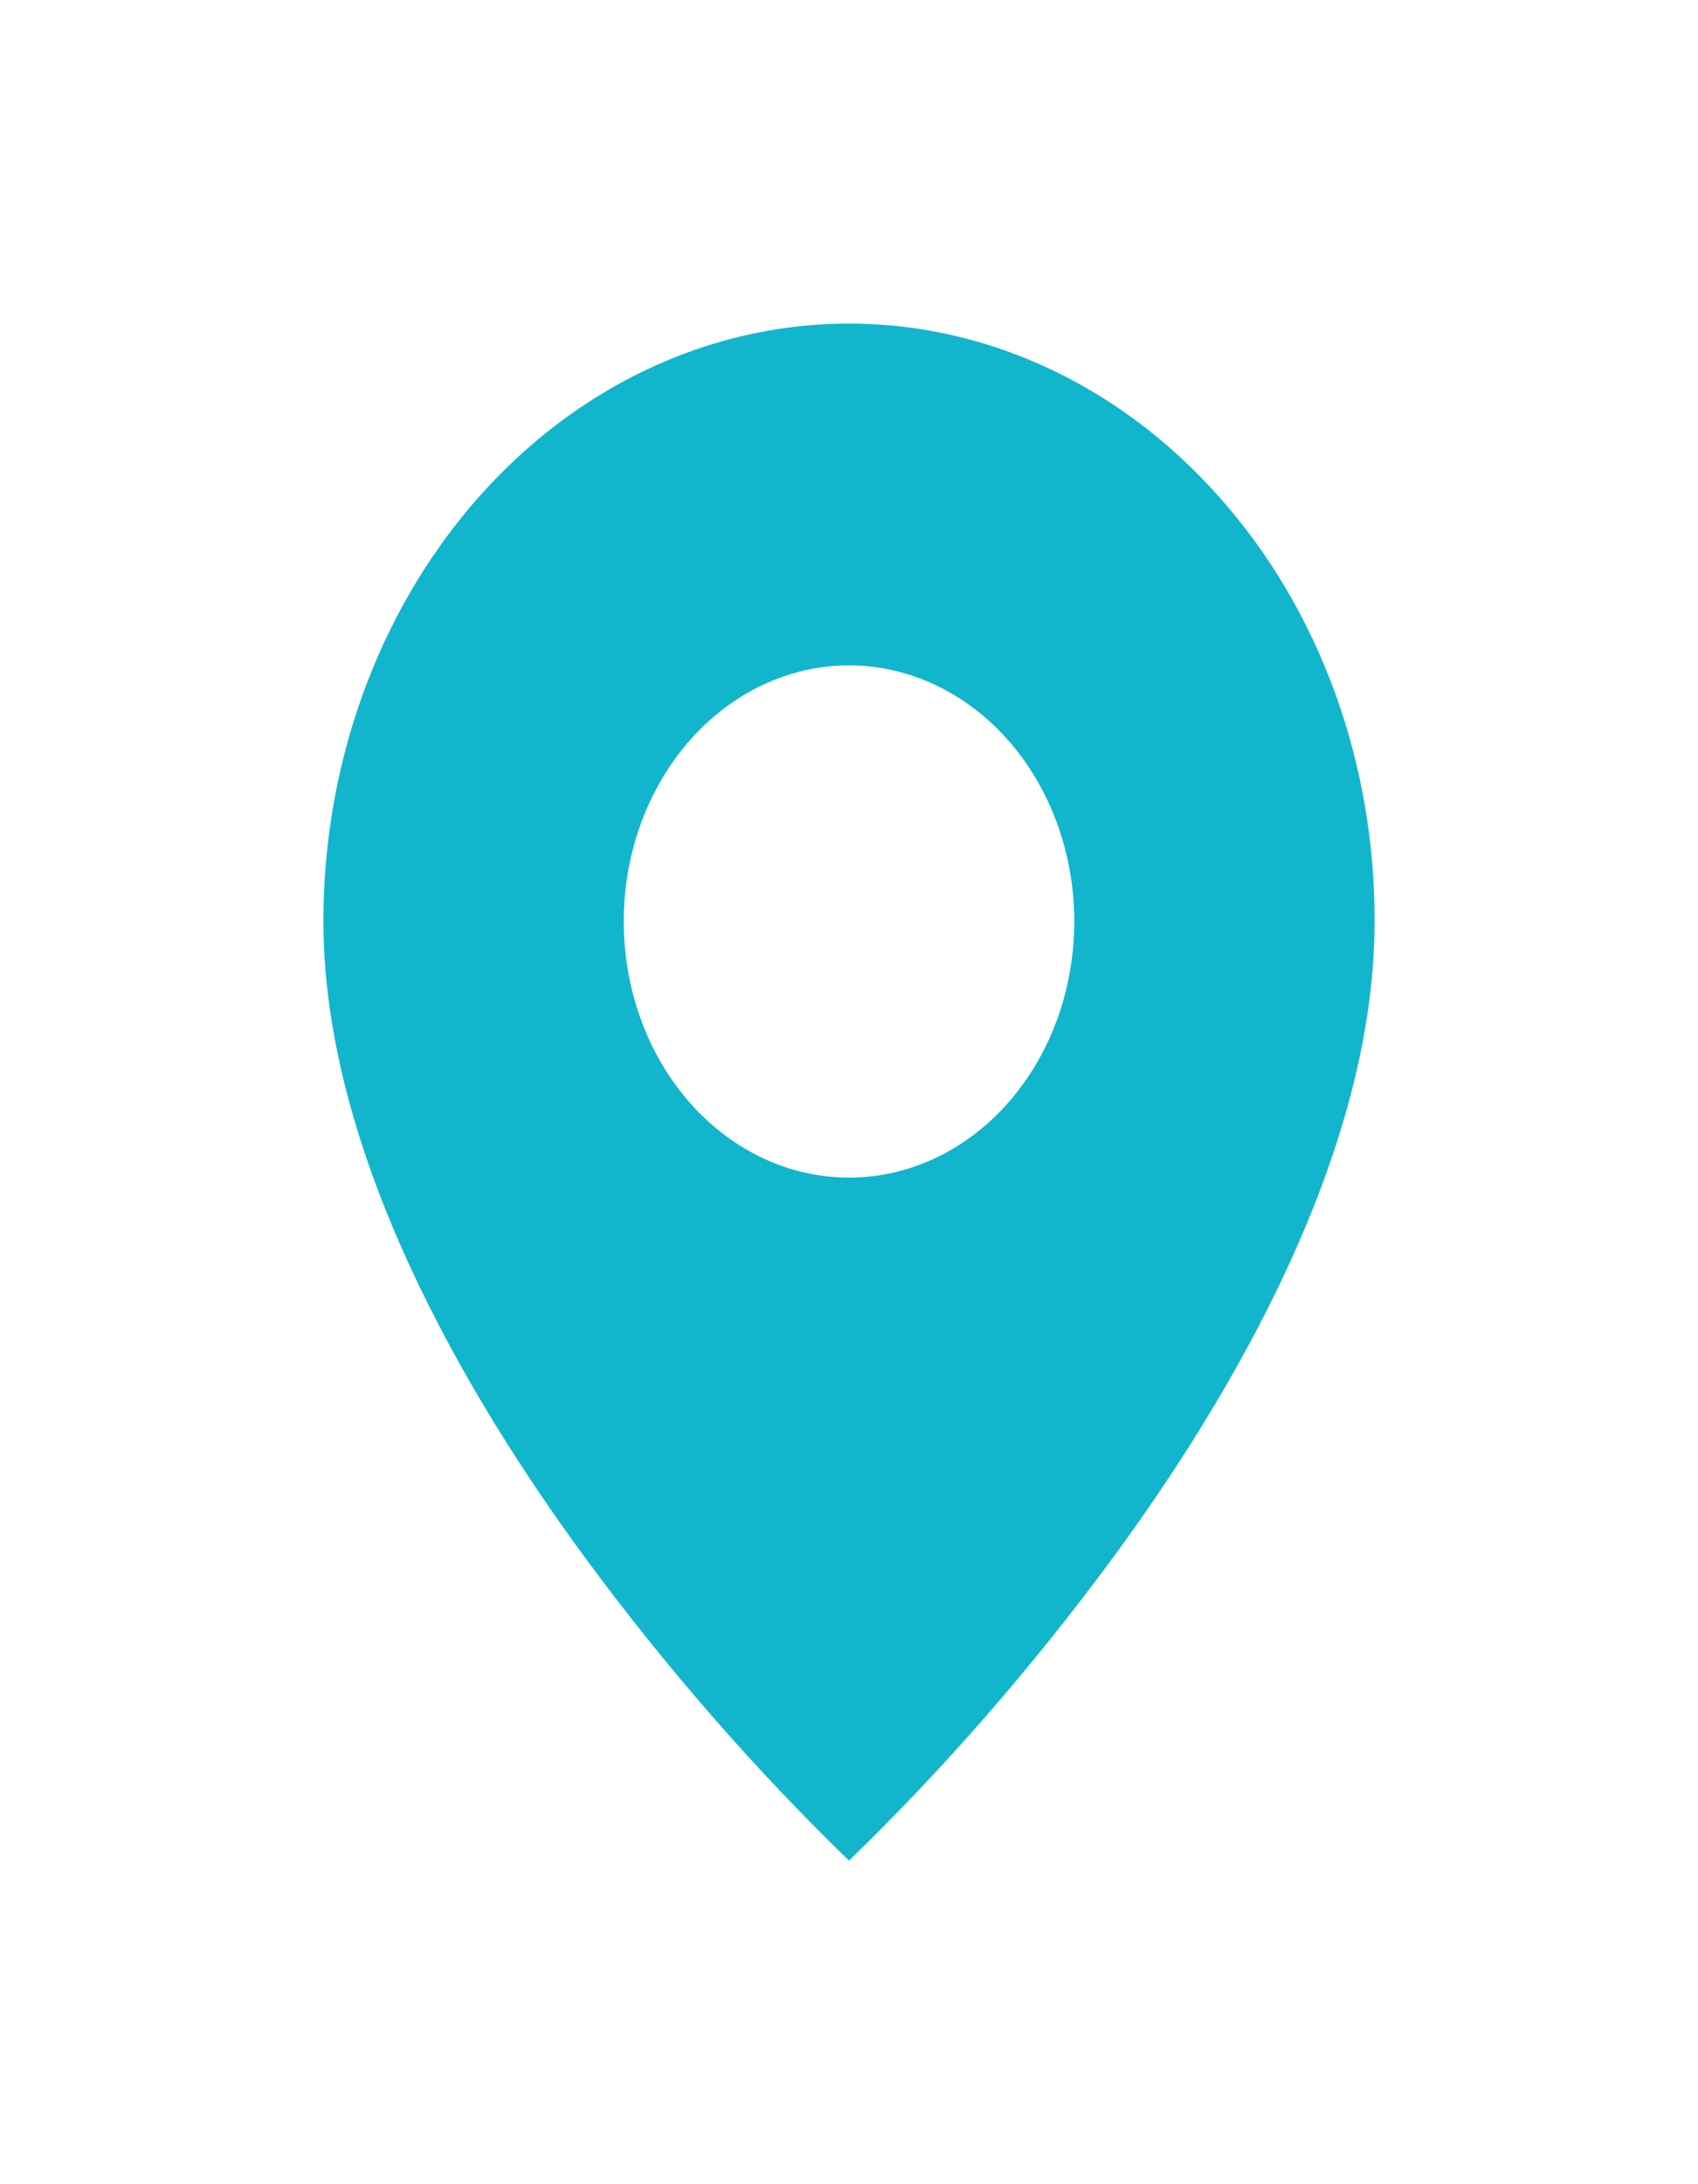 <svg width="21" height="27" viewBox="0 0 21 27" fill="none" xmlns="http://www.w3.org/2000/svg">
<g filter="url(#filter0_d_31_692)">
<path d="M10.5 19C9.327 17.863 8.24 16.616 7.25 15.274C5.764 13.257 4 10.253 4 7.391C3.999 5.929 4.38 4.5 5.095 3.285C5.809 2.069 6.824 1.122 8.012 0.562C9.201 0.003 10.508 -0.143 11.769 0.142C13.031 0.428 14.189 1.132 15.098 2.166C15.704 2.851 16.183 3.665 16.51 4.562C16.836 5.459 17.003 6.421 17 7.391C17 10.253 15.236 13.257 13.75 15.274C12.76 16.616 11.673 17.863 10.5 19ZM10.5 4.225C9.761 4.225 9.053 4.559 8.53 5.152C8.008 5.746 7.714 6.551 7.714 7.391C7.714 8.231 8.008 9.036 8.53 9.63C9.053 10.224 9.761 10.557 10.5 10.557C11.239 10.557 11.947 10.224 12.47 9.63C12.992 9.036 13.286 8.231 13.286 7.391C13.286 6.551 12.992 5.746 12.47 5.152C11.947 4.559 11.239 4.225 10.5 4.225Z" fill="#11B6CC"/>
</g>
<defs>
<filter id="filter0_d_31_692" x="0" y="0" width="21" height="27" filterUnits="userSpaceOnUse" color-interpolation-filters="sRGB">
<feFlood flood-opacity="0" result="BackgroundImageFix"/>
<feColorMatrix in="SourceAlpha" type="matrix" values="0 0 0 0 0 0 0 0 0 0 0 0 0 0 0 0 0 0 127 0" result="hardAlpha"/>
<feOffset dy="4"/>
<feGaussianBlur stdDeviation="2"/>
<feComposite in2="hardAlpha" operator="out"/>
<feColorMatrix type="matrix" values="0 0 0 0 0 0 0 0 0 0 0 0 0 0 0 0 0 0 0.25 0"/>
<feBlend mode="normal" in2="BackgroundImageFix" result="effect1_dropShadow_31_692"/>
<feBlend mode="normal" in="SourceGraphic" in2="effect1_dropShadow_31_692" result="shape"/>
</filter>
</defs>
</svg>
